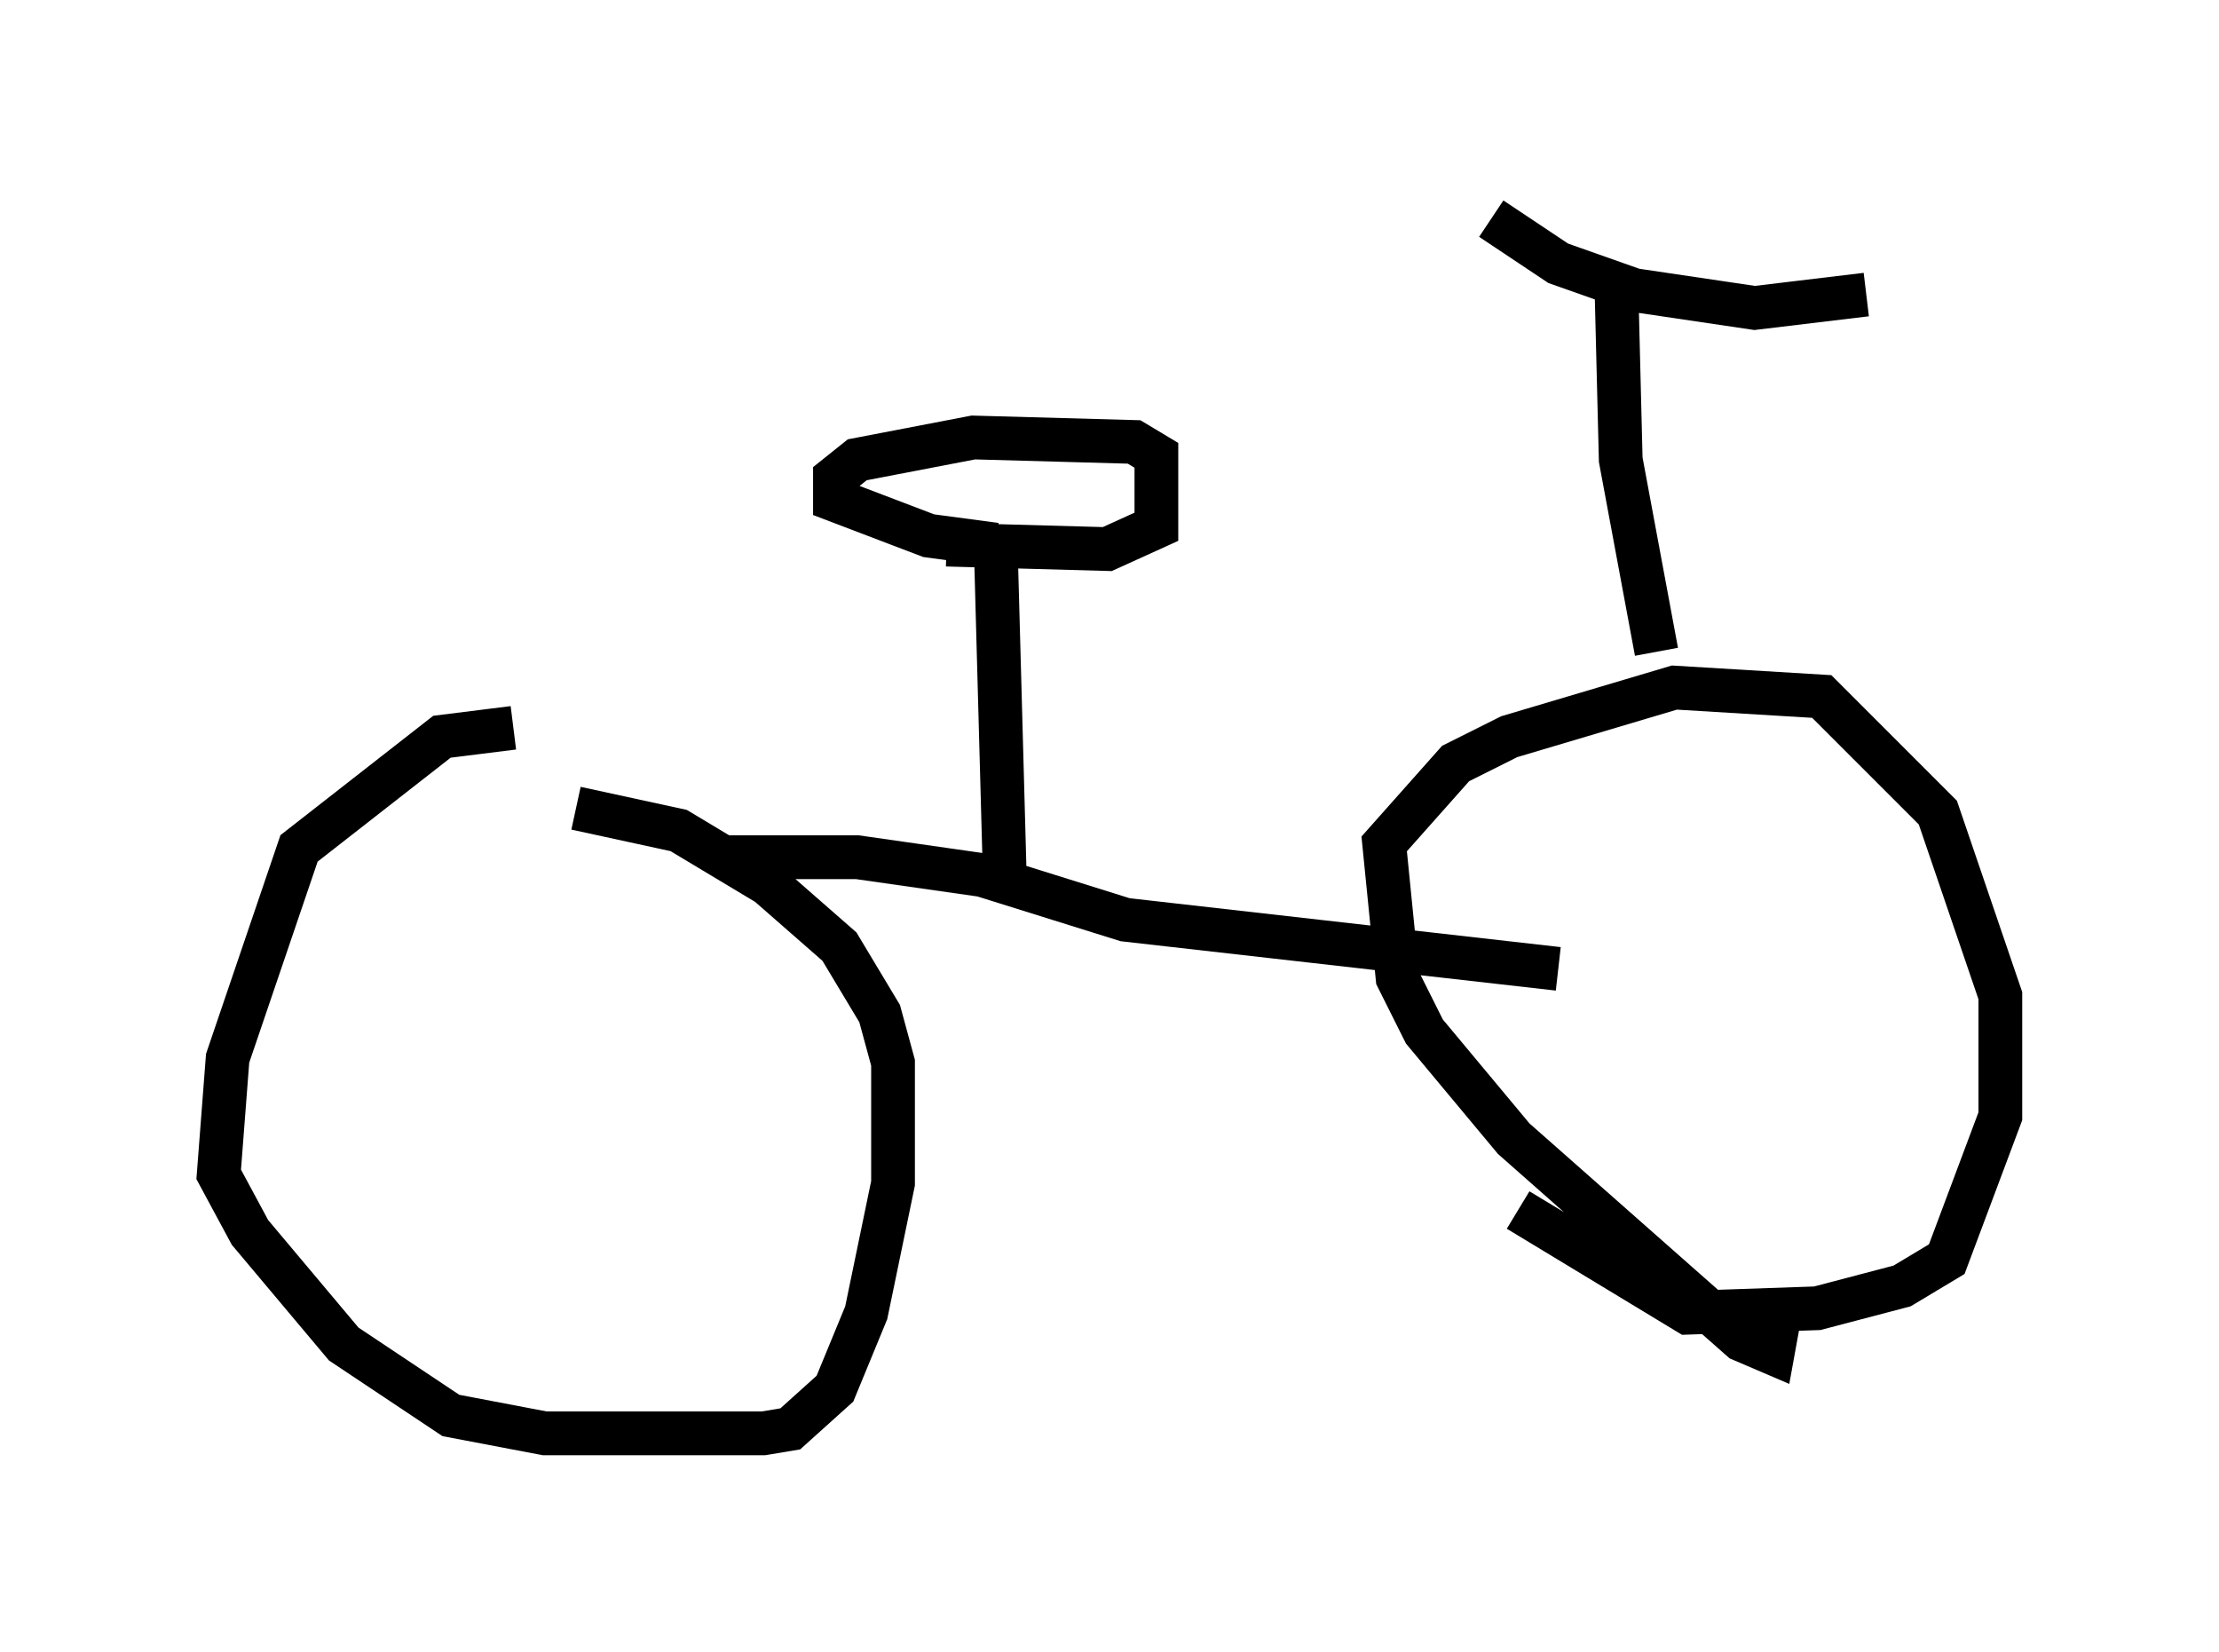 <?xml version="1.0" encoding="utf-8" ?>
<svg baseProfile="full" height="37.767" version="1.1" width="50.732" xmlns="http://www.w3.org/2000/svg" xmlns:ev="http://www.w3.org/2001/xml-events" xmlns:xlink="http://www.w3.org/1999/xlink"><defs /><rect fill="white" height="37.767" width="50.732" x="0" y="0" /><path d="M12.554, 16.842 m-0.817, -0.204 l-1.633, 0.204 -3.267, 2.552 l-1.633, 4.798 -0.204, 2.654 l0.715, 1.327 2.144, 2.552 l2.45, 1.633 2.144, 0.408 l5.002, 0.0 0.613, -0.102 l1.021, -0.919 0.715, -1.735 l0.613, -2.96 0.0, -2.756 l-0.306, -1.123 -0.919, -1.531 l-1.633, -1.429 -2.042, -1.225 l-2.348, -0.51 m27.563, 11.331 l-0.204, 1.123 -0.715, -0.306 l-5.206, -4.594 -2.042, -2.45 l-0.613, -1.225 -0.306, -3.063 l1.633, -1.838 1.225, -0.613 l3.777, -1.123 3.369, 0.204 l2.654, 2.654 1.429, 4.185 l0.0, 2.756 -1.225, 3.267 l-1.021, 0.613 -1.94, 0.51 l-2.96, 0.102 -3.879, -2.348 m-18.069, -8.065 l2.96, 0.0 2.858, 0.408 l3.267, 1.021 9.902, 1.123 m-12.658, -2.246 l-0.204, -7.452 m0.0, 0.0 l-1.531, -0.204 -2.144, -0.817 l0.0, -0.51 0.51, -0.408 l2.654, -0.51 3.675, 0.102 l0.51, 0.306 0.0, 1.633 l-1.123, 0.51 -3.675, -0.102 m16.231, 2.45 l-0.817, -4.39 -0.102, -4.083 m-2.858, -1.429 l1.531, 1.021 1.735, 0.613 l2.756, 0.408 2.552, -0.306 " fill="none" stroke="black" stroke-width="1" /></svg>